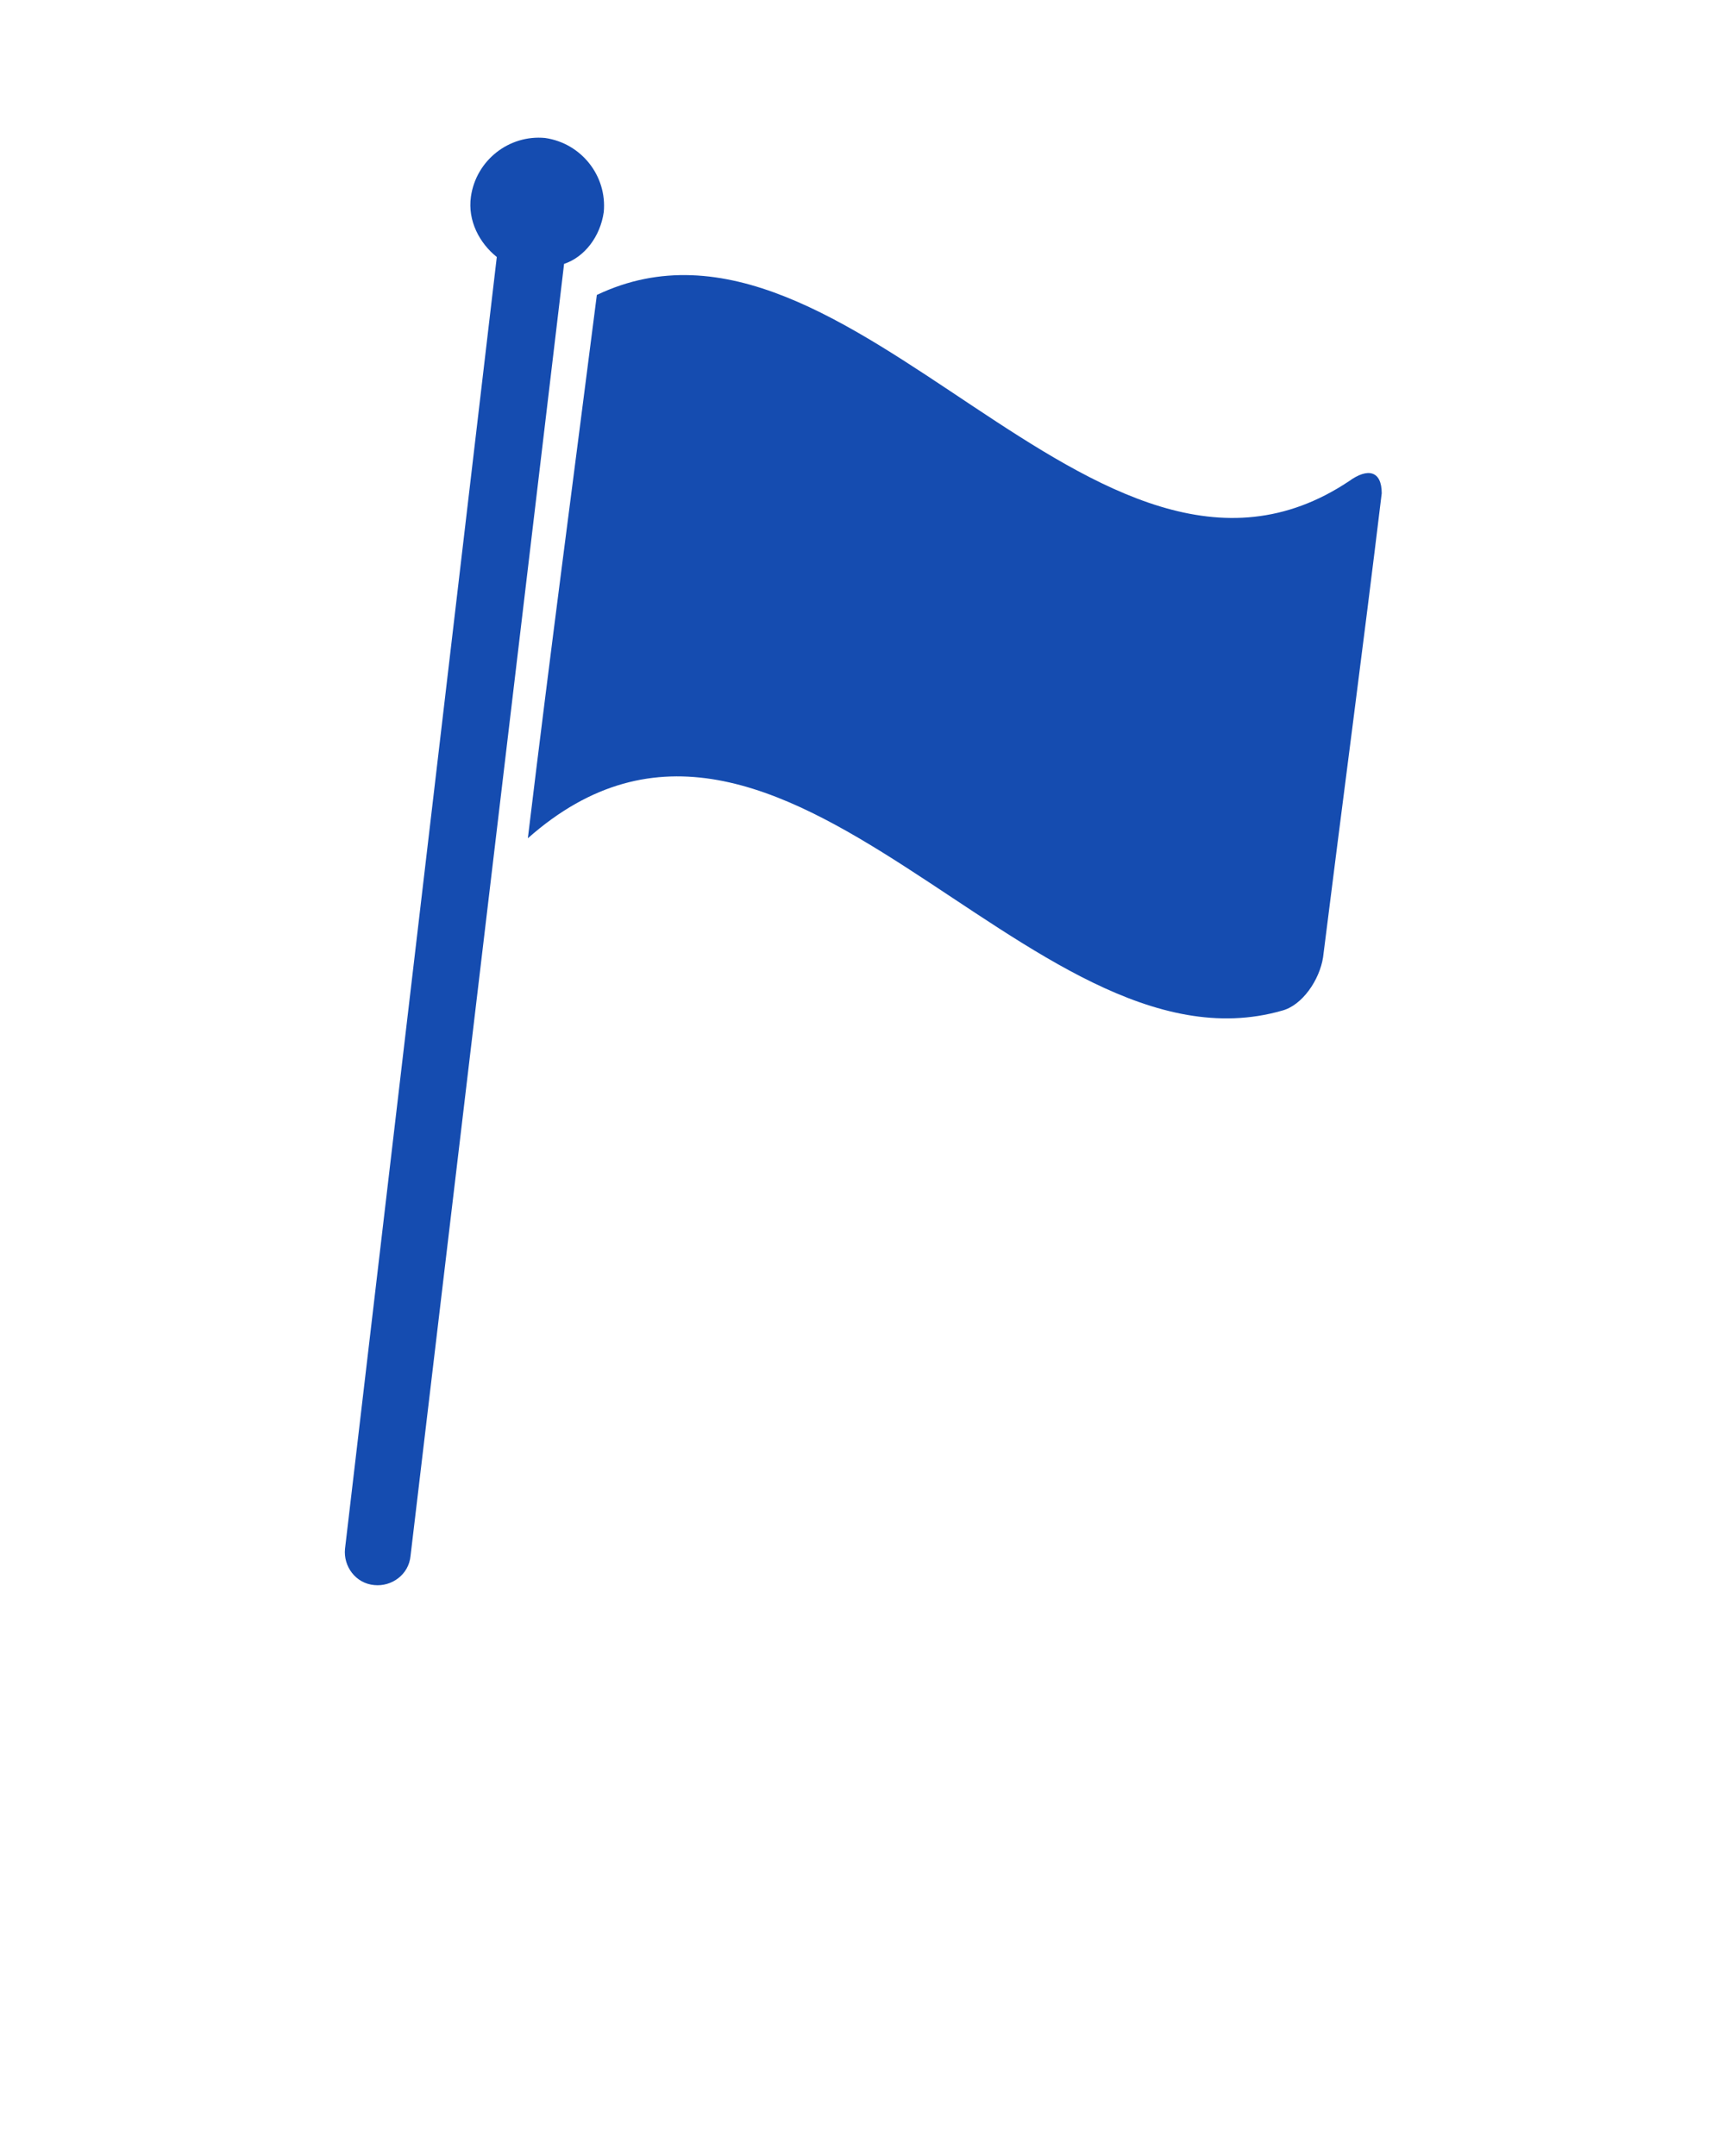 <svg xmlns="http://www.w3.org/2000/svg" xmlns:xlink="http://www.w3.org/1999/xlink" version="1.1" x="0px" y="0px" viewBox="0 0 100 125" style="enable-background:new 0 0 100 100; color:#154cb0;" xml:space="preserve">
    <path fill="#154cb0" d="M78.2,27.9c-14.7,9.8-28.9-17.8-43.6-10.8c-1.3,10.2-2.7,20.7-4,31.5c14.8-13.1,29,14.2,43.7,10c1.2-0.3,2.2-1.8,2.4-3.1  c1.1-8.8,2.3-17.8,3.4-26.9C80.1,27.3,79.3,27.1,78.2,27.9z"/>
    <path fill="#154cb0" d="M35,12.3c0.2-2.1-1.3-4-3.4-4.3c-2.1-0.2-4,1.3-4.3,3.4c-0.2,1.4,0.5,2.7,1.5,3.5L20,89.8c-0.1,1,0.6,2,1.7,2.1  c1,0.1,2-0.6,2.1-1.7l8.9-74.9C33.9,14.9,34.8,13.7,35,12.3z"/>
</svg>
